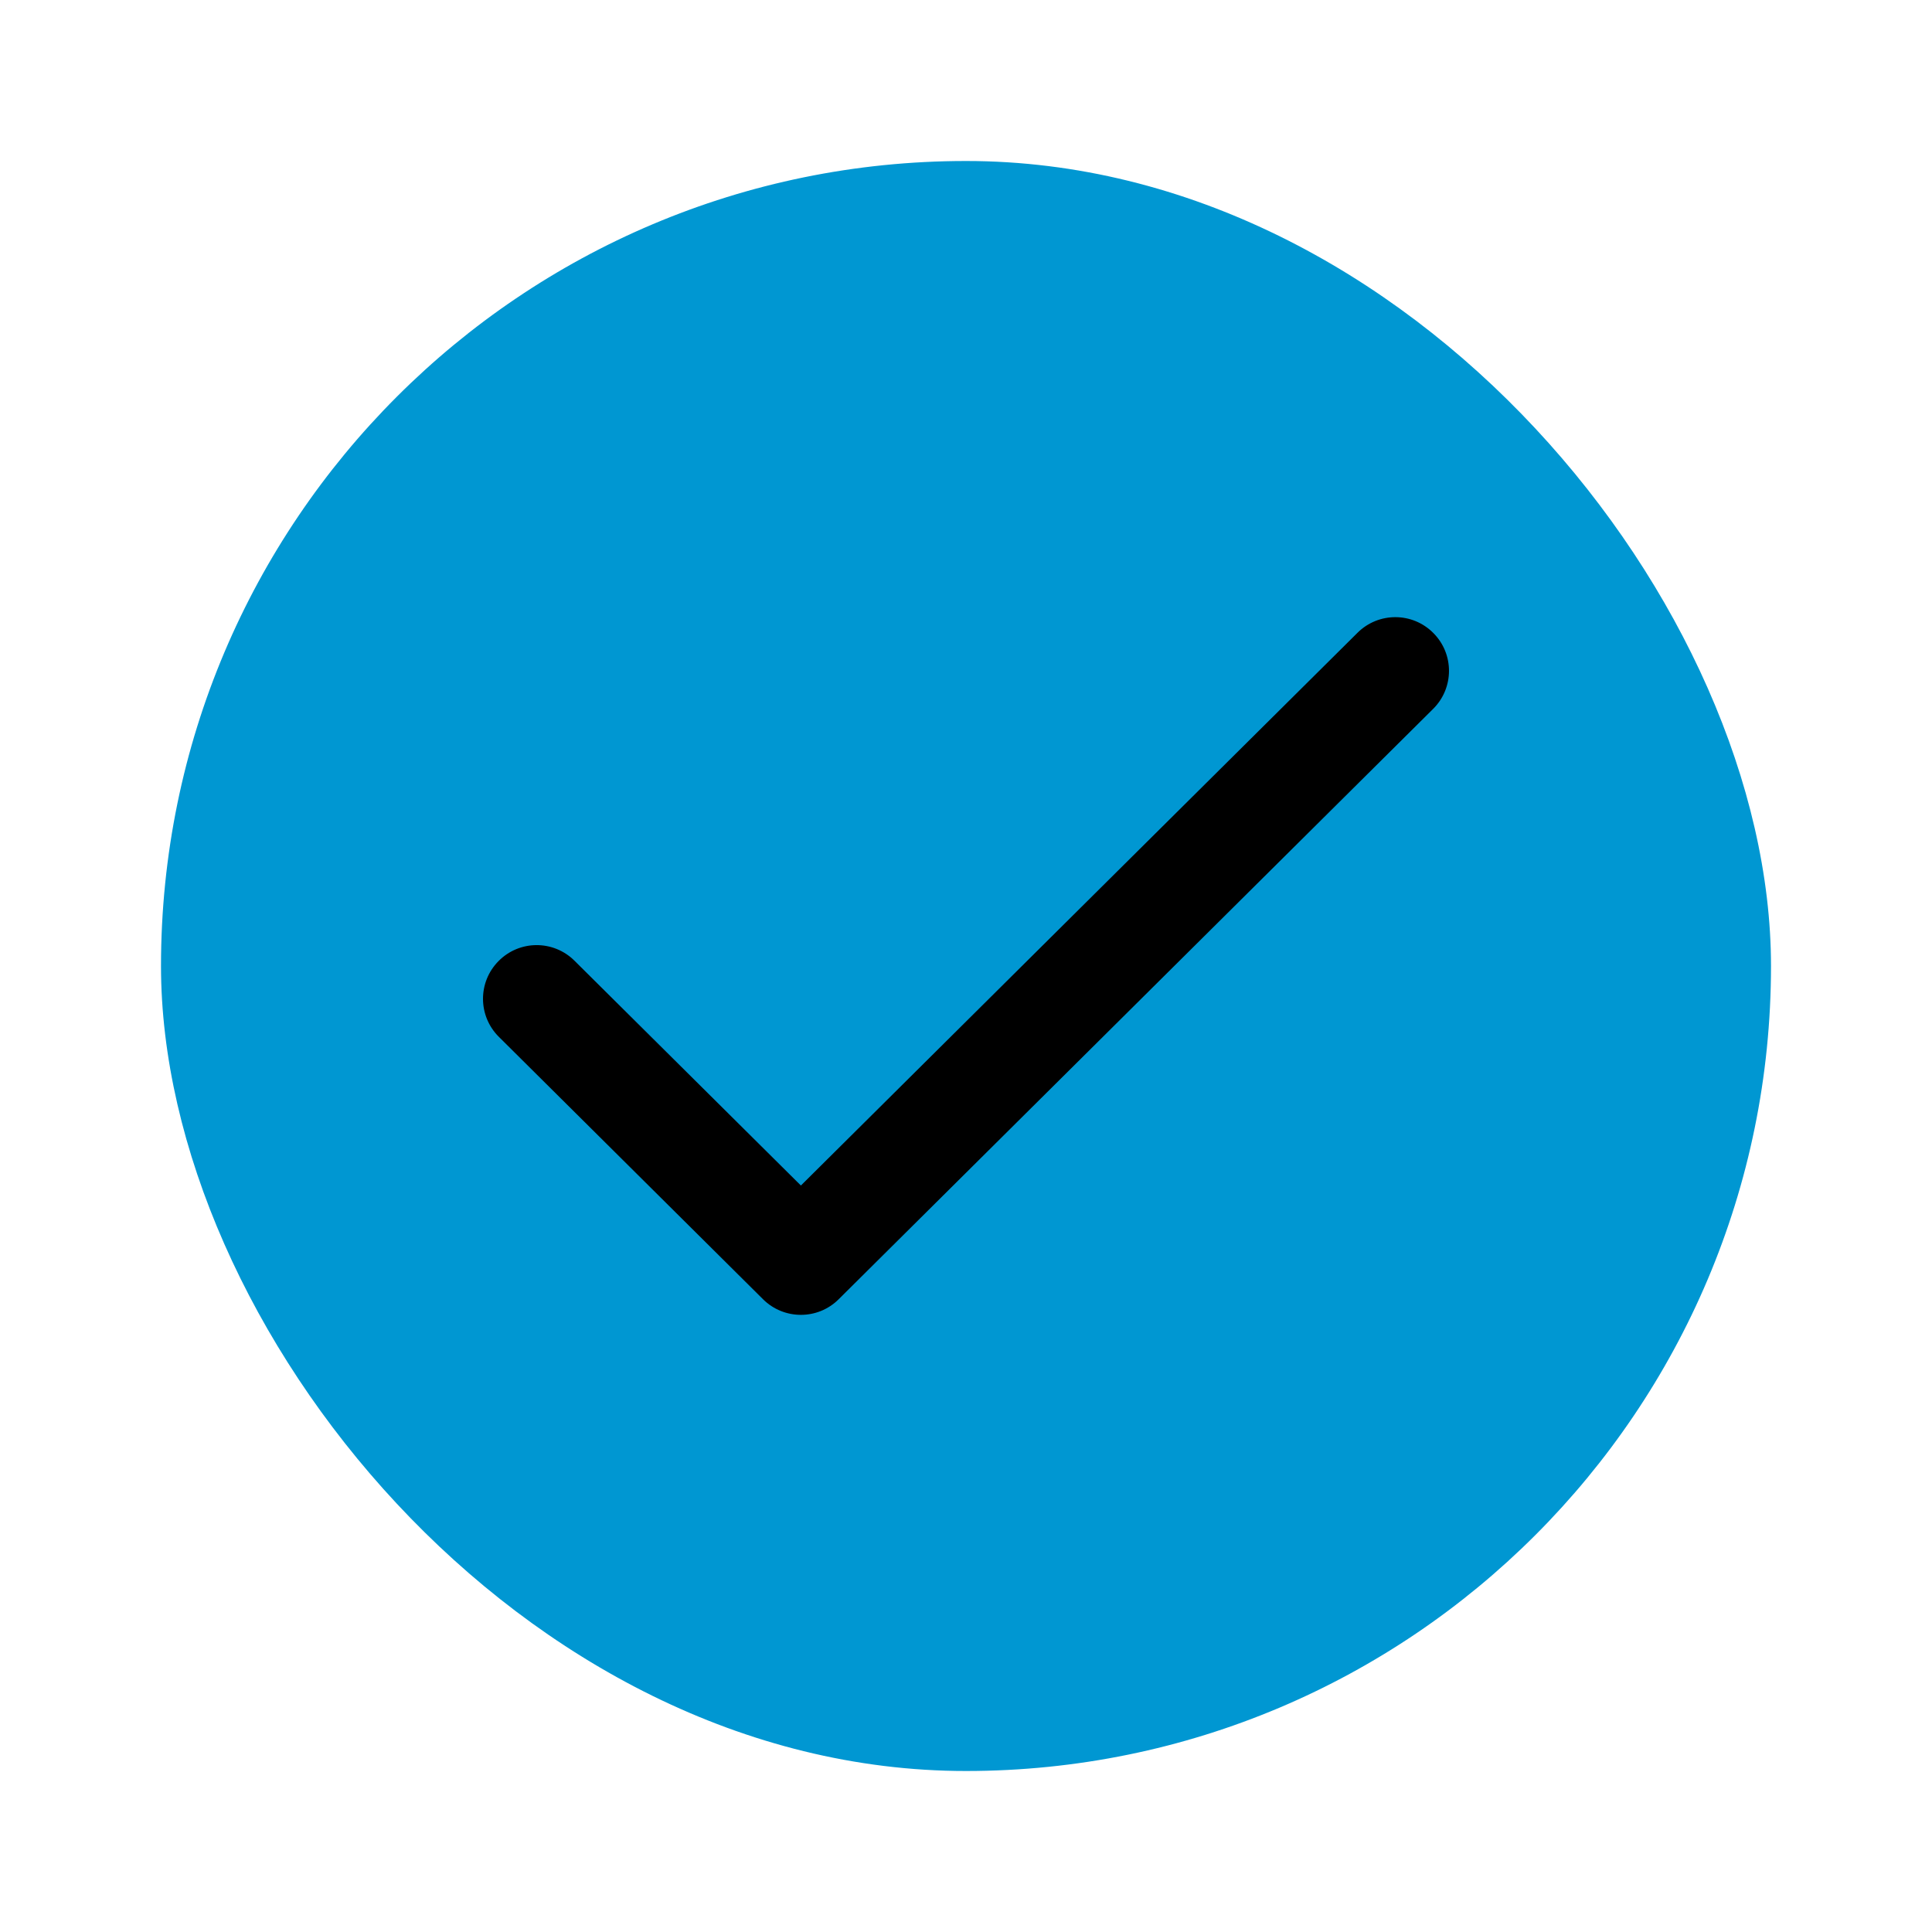 <svg width="100%" height="100%" viewBox="0 0 24 24" fill="none" xmlns="http://www.w3.org/2000/svg">
<rect x="2" y="2" width="20" height="20" rx="10" fill="#0097D2"/>
<path fill-rule="evenodd" clip-rule="evenodd" d="M17.806 7.864C18.066 8.125 18.064 8.547 17.803 8.806L10.418 16.14C10.159 16.398 9.739 16.398 9.479 16.14L6.197 12.88C5.936 12.621 5.934 12.199 6.194 11.938C6.453 11.676 6.875 11.675 7.136 11.934L9.949 14.727L16.864 7.86C17.125 7.601 17.547 7.602 17.806 7.864Z" fill="currentColor"/>
</svg>
